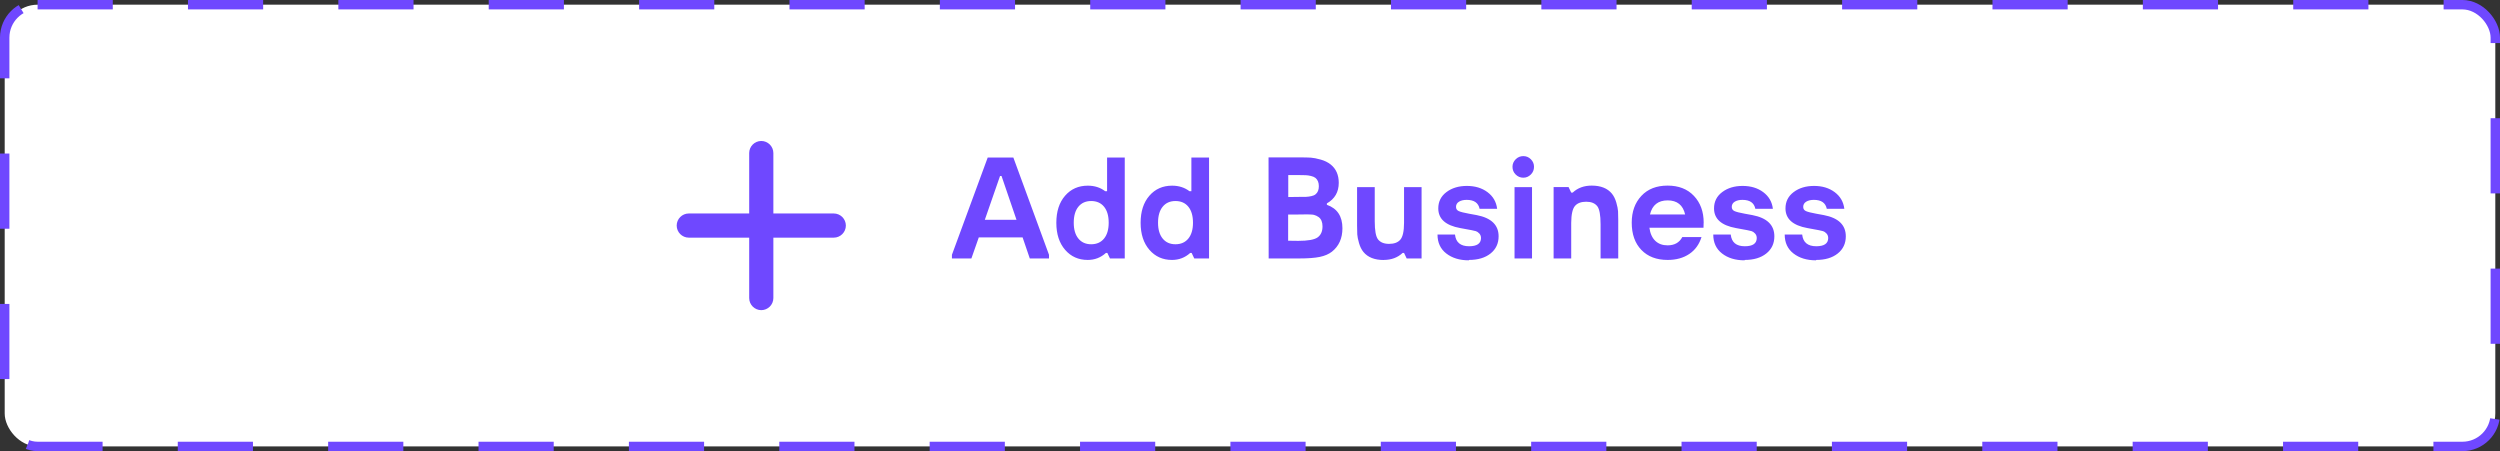 <svg width="266" height="48" viewBox="0 0 266 48" fill="none" xmlns="http://www.w3.org/2000/svg">
<rect x="0" y="0" width="266" height="48" fill="#333333" stroke="none"/>
<rect x="0.5" y="0.5" width="265" height="47" rx="3.5" fill="white"/>
<rect x="0.5" y="0.5" width="265" height="47" rx="3.5" stroke="#6F48FF" stroke-dasharray="8 8"/>
<path d="M88.714 25.286H82.286V31.714C82.286 32.421 81.707 33 81 33C80.293 33 79.714 32.421 79.714 31.714V25.286H73.286C72.579 25.286 72 24.707 72 24C72 23.293 72.579 22.714 73.286 22.714H79.714V16.286C79.714 15.579 80.293 15 81 15C81.707 15 82.286 15.579 82.286 16.286V22.714H88.714C89.421 22.714 90 23.293 90 24C90 24.707 89.421 25.286 88.714 25.286Z" fill="#6F48FF"/>
<path d="M107.82 16.761L111.614 27.11V27.5H109.57L108.805 25.258H104.143L103.356 27.5H101.285V27.11L105.093 16.761H107.82ZM104.785 23.385H108.155L106.562 18.723H106.405L104.785 23.385ZM115.736 27.657H115.729C114.752 27.657 113.952 27.302 113.33 26.584C112.708 25.866 112.394 24.909 112.394 23.706C112.394 22.503 112.701 21.546 113.323 20.828C113.945 20.11 114.752 19.755 115.743 19.755C116.461 19.755 117.076 19.953 117.589 20.343H117.794V16.761H119.674V27.5H118.102L117.821 26.912H117.671C117.117 27.411 116.475 27.657 115.736 27.657ZM116.099 25.989C116.687 25.989 117.145 25.784 117.473 25.381C117.801 24.977 117.965 24.417 117.965 23.699C117.965 22.968 117.801 22.4 117.473 21.997C117.145 21.594 116.687 21.389 116.099 21.389C115.518 21.389 115.066 21.594 114.738 21.997C114.41 22.4 114.246 22.968 114.246 23.699C114.246 24.417 114.41 24.977 114.738 25.381C115.066 25.784 115.518 25.989 116.099 25.989ZM124.705 27.657H124.698C123.721 27.657 122.921 27.302 122.299 26.584C121.677 25.866 121.362 24.909 121.362 23.706C121.362 22.503 121.67 21.546 122.292 20.828C122.914 20.11 123.721 19.755 124.712 19.755C125.43 19.755 126.045 19.953 126.558 20.343H126.763V16.761H128.643V27.5H127.07L126.79 26.912H126.64C126.086 27.411 125.443 27.657 124.705 27.657ZM125.067 25.989C125.655 25.989 126.113 25.784 126.441 25.381C126.77 24.977 126.934 24.417 126.934 23.699C126.934 22.968 126.77 22.4 126.441 21.997C126.113 21.594 125.655 21.389 125.067 21.389C124.486 21.389 124.035 21.594 123.707 21.997C123.379 22.4 123.215 22.968 123.215 23.699C123.215 24.417 123.379 24.977 123.707 25.381C124.035 25.784 124.486 25.989 125.067 25.989ZM134.986 27.5L134.973 16.747H138.288C138.801 16.747 139.197 16.754 139.478 16.774C139.758 16.795 140.106 16.863 140.523 16.98C140.94 17.096 141.296 17.273 141.59 17.506C142.157 17.964 142.444 18.613 142.444 19.454C142.444 20.432 142.021 21.163 141.18 21.642V21.792C142.28 22.175 142.834 23.009 142.834 24.287C142.834 25.36 142.458 26.194 141.713 26.782C141.378 27.042 140.947 27.227 140.421 27.336C139.895 27.445 139.163 27.5 138.22 27.5H134.986ZM137.071 20.965L138.11 20.951C138.5 20.951 138.787 20.951 138.965 20.944C139.143 20.938 139.327 20.91 139.525 20.869C139.724 20.828 139.874 20.76 139.977 20.671C140.209 20.486 140.325 20.199 140.325 19.81C140.325 19.42 140.202 19.126 139.963 18.928C139.847 18.839 139.689 18.77 139.484 18.723C139.279 18.675 139.095 18.648 138.931 18.641C138.767 18.634 138.514 18.627 138.165 18.627H137.071V20.965ZM137.058 25.613L138.138 25.627C139.163 25.627 139.847 25.504 140.195 25.258C140.544 25.005 140.715 24.615 140.715 24.089C140.715 23.631 140.578 23.303 140.305 23.098C140.229 23.043 140.147 22.995 140.059 22.954C139.97 22.913 139.888 22.886 139.812 22.865C139.737 22.845 139.628 22.831 139.478 22.824C139.327 22.817 139.204 22.811 139.102 22.811C138.999 22.811 138.835 22.811 138.609 22.817C138.384 22.824 138.199 22.824 138.056 22.824H137.058V25.613ZM147.223 27.657V27.664C146.252 27.664 145.534 27.377 145.069 26.81C144.864 26.557 144.707 26.242 144.598 25.859C144.488 25.477 144.427 25.169 144.413 24.936C144.399 24.704 144.393 24.396 144.393 24.014V19.912H146.272V23.549C146.272 24.526 146.389 25.169 146.621 25.47C146.874 25.791 147.264 25.948 147.797 25.948C148.33 25.948 148.727 25.805 148.986 25.511C149.253 25.21 149.39 24.608 149.39 23.706V19.912H151.256V27.5H149.67L149.39 26.912H149.239C148.706 27.411 148.036 27.657 147.223 27.657ZM156.301 27.657L156.28 27.698C155.303 27.698 154.503 27.452 153.881 26.967C153.259 26.481 152.951 25.811 152.951 24.957H154.811C154.899 25.784 155.398 26.201 156.308 26.201C157.148 26.201 157.572 25.914 157.579 25.333C157.579 25.135 157.518 24.971 157.395 24.841C157.271 24.711 157.148 24.629 157.032 24.595C156.916 24.561 156.766 24.526 156.588 24.492L155.371 24.267C153.812 23.986 153.033 23.289 153.033 22.175C153.033 21.457 153.32 20.876 153.901 20.439C154.482 20.001 155.207 19.782 156.075 19.782C156.943 19.782 157.675 20.001 158.27 20.445C158.864 20.89 159.206 21.477 159.295 22.216H157.429C157.299 21.58 156.841 21.266 156.055 21.266C155.727 21.266 155.453 21.327 155.241 21.457C155.029 21.587 154.92 21.771 154.92 22.011C154.92 22.223 155.016 22.373 155.214 22.462C155.412 22.551 155.768 22.64 156.287 22.735L157.114 22.886C158.673 23.186 159.452 23.939 159.452 25.142C159.452 25.907 159.165 26.516 158.591 26.974C158.017 27.432 157.251 27.657 156.301 27.657ZM162.084 18.907C161.763 18.907 161.489 18.791 161.264 18.565C161.038 18.34 160.929 18.066 160.929 17.745C160.929 17.438 161.045 17.171 161.271 16.945C161.496 16.72 161.77 16.61 162.084 16.61C162.392 16.61 162.658 16.72 162.884 16.945C163.109 17.171 163.219 17.438 163.219 17.745C163.219 18.066 163.109 18.34 162.884 18.565C162.658 18.791 162.392 18.907 162.084 18.907ZM161.147 27.5V19.912H163.007V27.5H161.147ZM165.304 27.5V19.905H166.896L167.177 20.493H167.334C167.867 19.994 168.537 19.748 169.351 19.748C170.321 19.748 171.039 20.035 171.504 20.602C171.709 20.855 171.866 21.17 171.976 21.553C172.085 21.936 172.146 22.243 172.16 22.476C172.174 22.708 172.181 23.016 172.181 23.398V27.5H170.301V23.863C170.301 22.886 170.185 22.243 169.952 21.942C169.699 21.621 169.31 21.464 168.776 21.464C168.243 21.464 167.847 21.607 167.587 21.901C167.32 22.202 167.184 22.804 167.177 23.706V27.5H165.304ZM181.272 23.692L181.266 23.699C181.266 23.939 181.259 24.116 181.252 24.232H175.496C175.578 24.841 175.79 25.306 176.125 25.627C176.46 25.948 176.897 26.105 177.431 26.105C178.169 26.105 178.688 25.811 178.996 25.224H181.04C180.801 25.996 180.37 26.598 179.741 27.021C179.112 27.445 178.347 27.657 177.438 27.657C176.255 27.657 175.325 27.302 174.642 26.591C173.958 25.88 173.616 24.916 173.616 23.692C173.616 22.523 173.958 21.573 174.642 20.842C175.325 20.11 176.255 19.748 177.431 19.748C178.606 19.748 179.543 20.11 180.233 20.842C180.924 21.573 181.272 22.523 181.272 23.692ZM177.431 21.32H177.444C176.426 21.32 175.797 21.819 175.558 22.817H179.297C179.071 21.819 178.449 21.32 177.431 21.32ZM185.641 27.657L185.62 27.698C184.643 27.698 183.843 27.452 183.221 26.967C182.599 26.481 182.291 25.811 182.291 24.957H184.15C184.239 25.784 184.738 26.201 185.647 26.201C186.488 26.201 186.912 25.914 186.919 25.333C186.919 25.135 186.857 24.971 186.734 24.841C186.611 24.711 186.488 24.629 186.372 24.595C186.256 24.561 186.105 24.526 185.928 24.492L184.711 24.267C183.152 23.986 182.373 23.289 182.373 22.175C182.373 21.457 182.66 20.876 183.241 20.439C183.822 20.001 184.547 19.782 185.415 19.782C186.283 19.782 187.015 20.001 187.609 20.445C188.204 20.89 188.546 21.477 188.635 22.216H186.769C186.639 21.58 186.181 21.266 185.395 21.266C185.066 21.266 184.793 21.327 184.581 21.457C184.369 21.587 184.26 21.771 184.26 22.011C184.26 22.223 184.355 22.373 184.554 22.462C184.752 22.551 185.107 22.64 185.627 22.735L186.454 22.886C188.013 23.186 188.792 23.939 188.792 25.142C188.792 25.907 188.505 26.516 187.931 26.974C187.356 27.432 186.591 27.657 185.641 27.657ZM193.242 27.657L193.222 27.698C192.244 27.698 191.444 27.452 190.822 26.967C190.2 26.481 189.893 25.811 189.893 24.957H191.752C191.841 25.784 192.34 26.201 193.249 26.201C194.09 26.201 194.514 25.914 194.521 25.333C194.521 25.135 194.459 24.971 194.336 24.841C194.213 24.711 194.09 24.629 193.974 24.595C193.857 24.561 193.707 24.526 193.529 24.492L192.312 24.267C190.754 23.986 189.975 23.289 189.975 22.175C189.975 21.457 190.262 20.876 190.843 20.439C191.424 20.001 192.148 19.782 193.017 19.782C193.885 19.782 194.616 20.001 195.211 20.445C195.806 20.89 196.147 21.477 196.236 22.216H194.37C194.24 21.58 193.782 21.266 192.996 21.266C192.668 21.266 192.395 21.327 192.183 21.457C191.971 21.587 191.861 21.771 191.861 22.011C191.861 22.223 191.957 22.373 192.155 22.462C192.354 22.551 192.709 22.64 193.229 22.735L194.056 22.886C195.614 23.186 196.394 23.939 196.394 25.142C196.394 25.907 196.106 26.516 195.532 26.974C194.958 27.432 194.192 27.657 193.242 27.657Z" fill="#6F48FF"/>
</svg>
